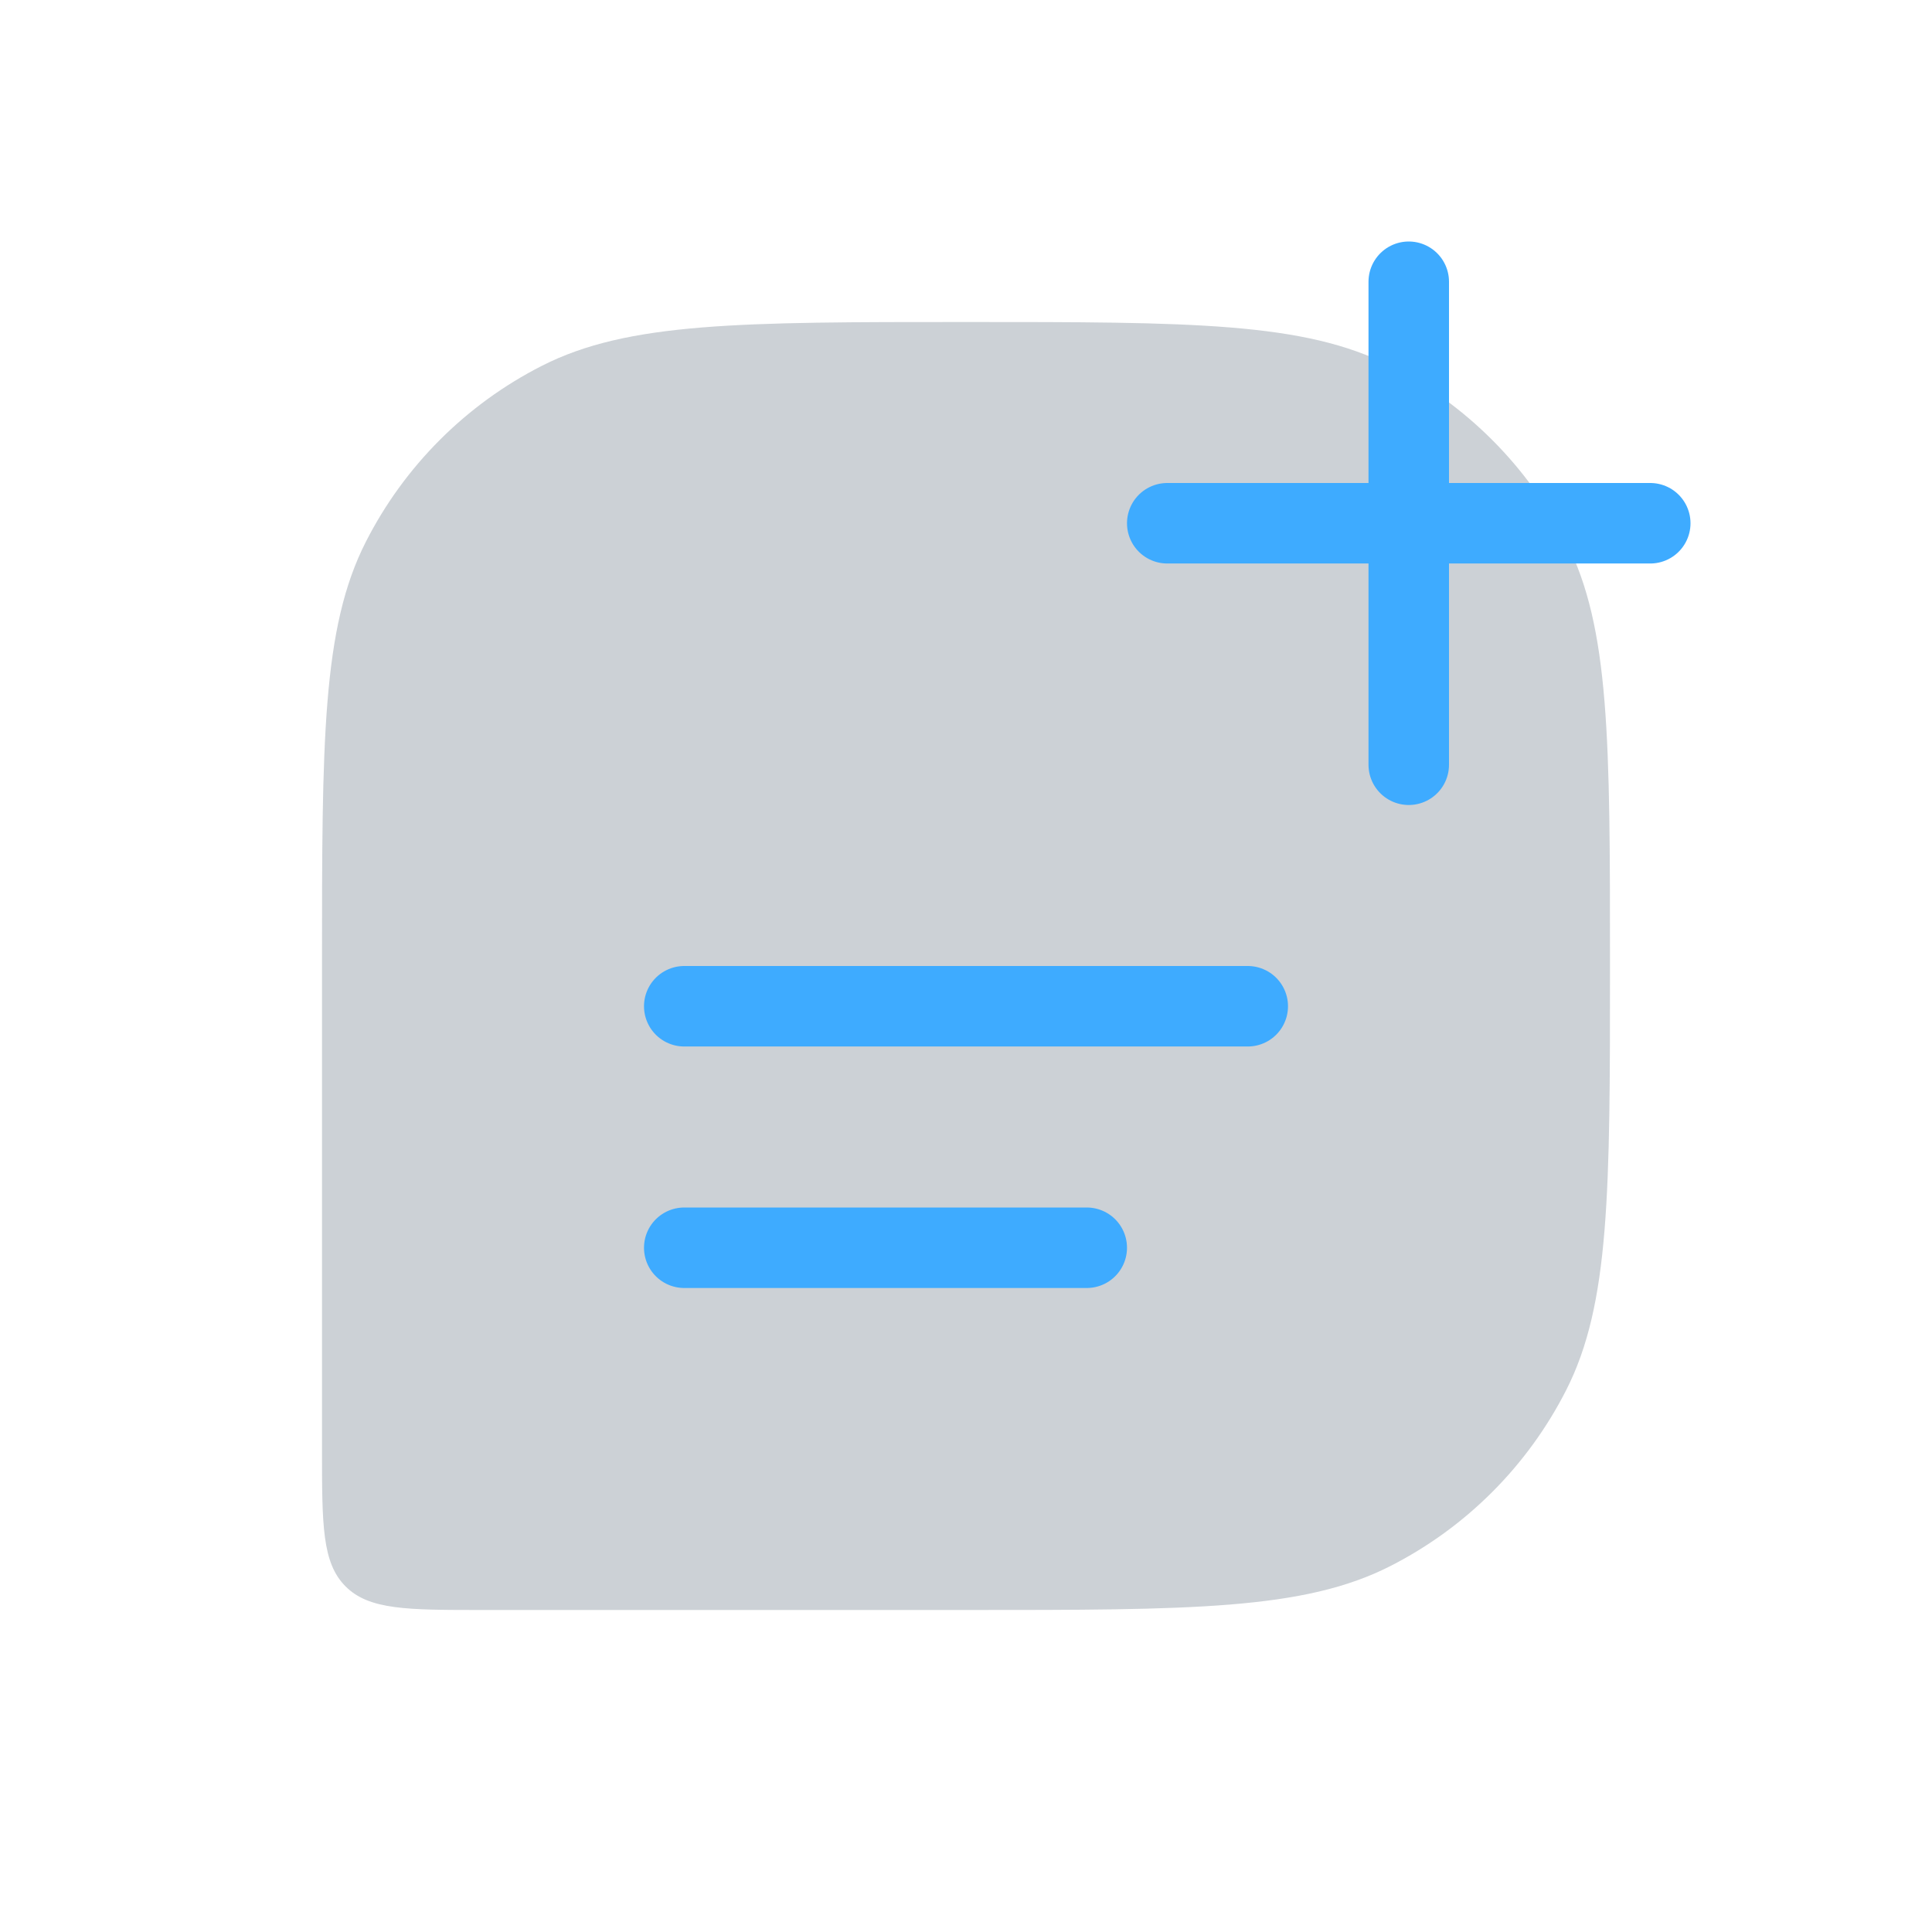 <svg viewBox="0 0 24 24" fill="none" xmlns="http://www.w3.org/2000/svg"><g id="SVGRepo_bgCarrier" stroke-width="0"></g><g id="SVGRepo_tracerCarrier" stroke-linecap="round" stroke-linejoin="round"></g><g id="SVGRepo_iconCarrier"> <path d="M20 12C20 9.2 20 7.8 19.455 6.73C18.976 5.789 18.211 5.024 17.27 4.545C16.2 4 14.8 4 12 4C9.2 4 7.8 4 6.73 4.545C5.789 5.024 5.024 5.789 4.545 6.73C4 7.8 4 9.2 4 12V18C4 18.943 4 19.414 4.293 19.707C4.586 20 5.057 20 6 20H12C14.8 20 16.2 20 17.27 19.455C18.211 18.976 18.976 18.211 19.455 17.27C20 16.2 20 14.8 20 12Z" fill="#2A4157" fill-opacity="0.24"></path> <path d="M8.5 12.5L15.5 12.5" stroke="#3eabff" stroke-linecap="round" stroke-linejoin="round"></path> <path d="M8.5 15.5L13.5 15.5" stroke="#3eabff" stroke-linecap="round" stroke-linejoin="round"></path> <path d="M17.5 3.5V9.5" stroke="#3eabff" stroke-linecap="round"></path> <path d="M14.5 6.5H20.5" stroke="#3eabff" stroke-linecap="round"></path> </g></svg>